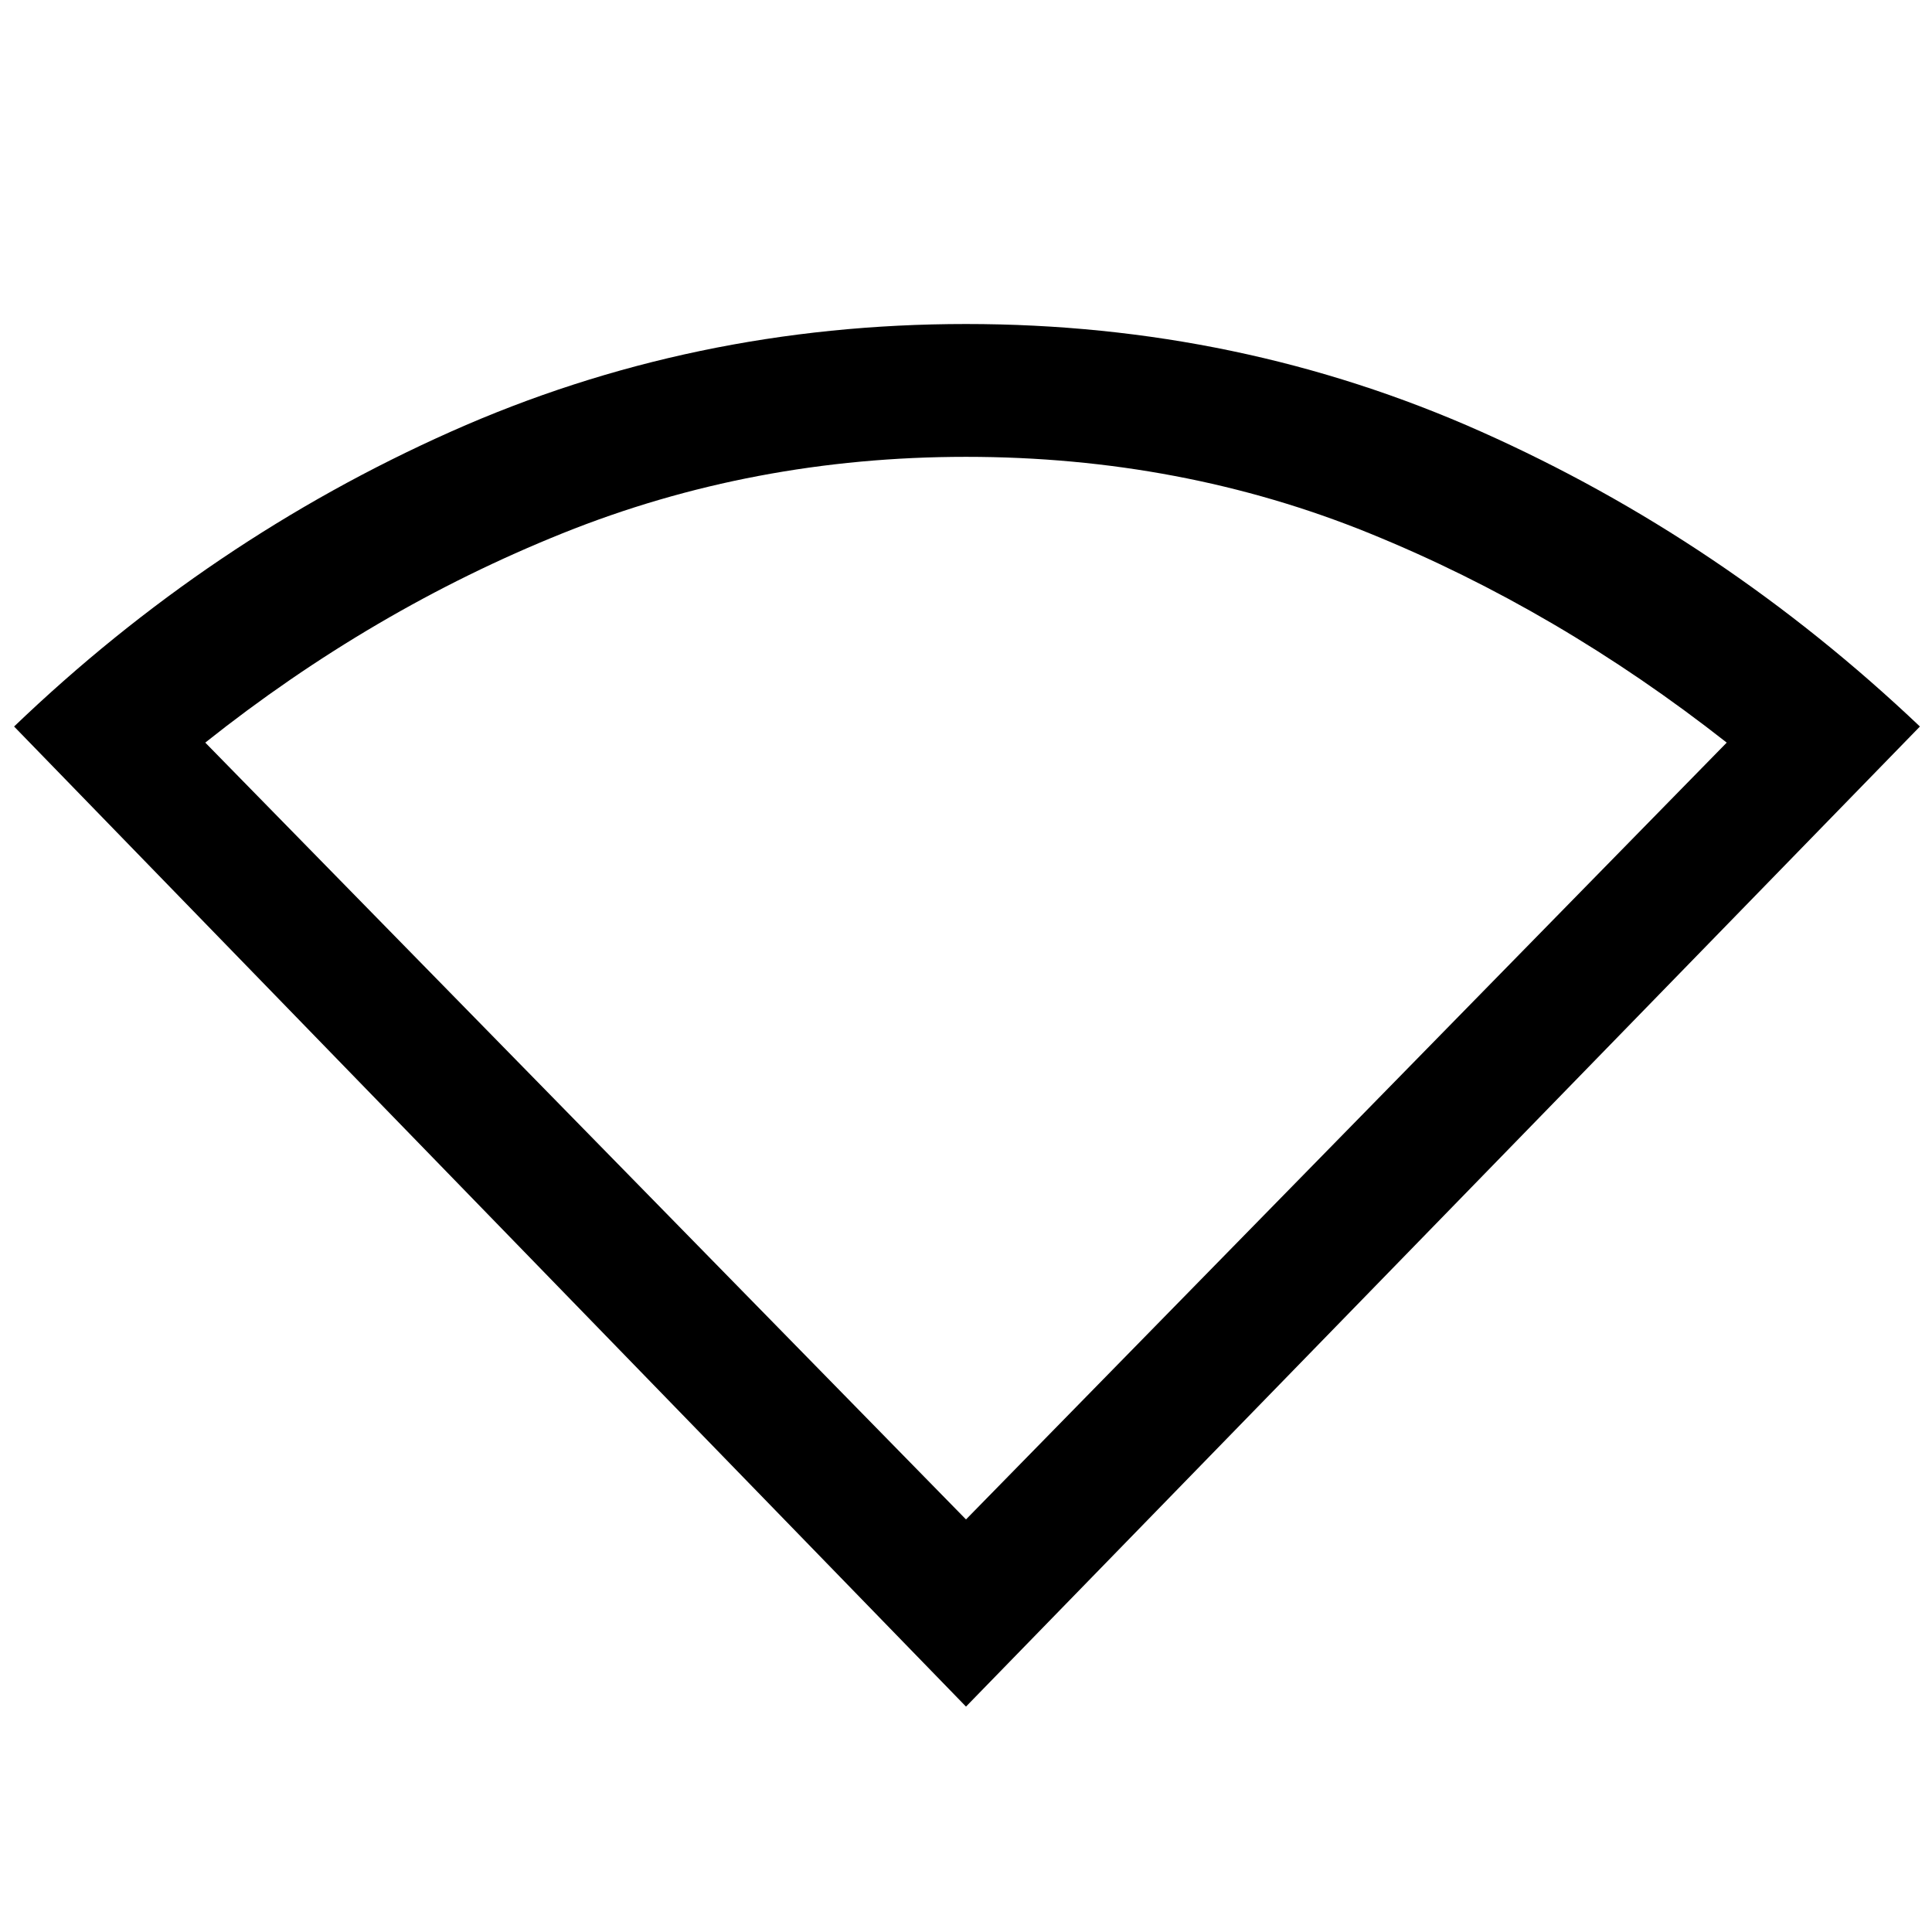 <svg xmlns="http://www.w3.org/2000/svg" height="48" width="48"><path d="M24 42.4.35 18.05Q5.2 13.4 11.2 10.725T24 8.05q6.8 0 12.8 2.675 6 2.675 10.9 7.325Zm0-4.65 18.9-19.3q-4.2-3.3-8.875-5.2-4.675-1.9-10.025-1.9-5.3 0-10.025 1.9-4.725 1.9-8.875 5.2Z"/></svg>
